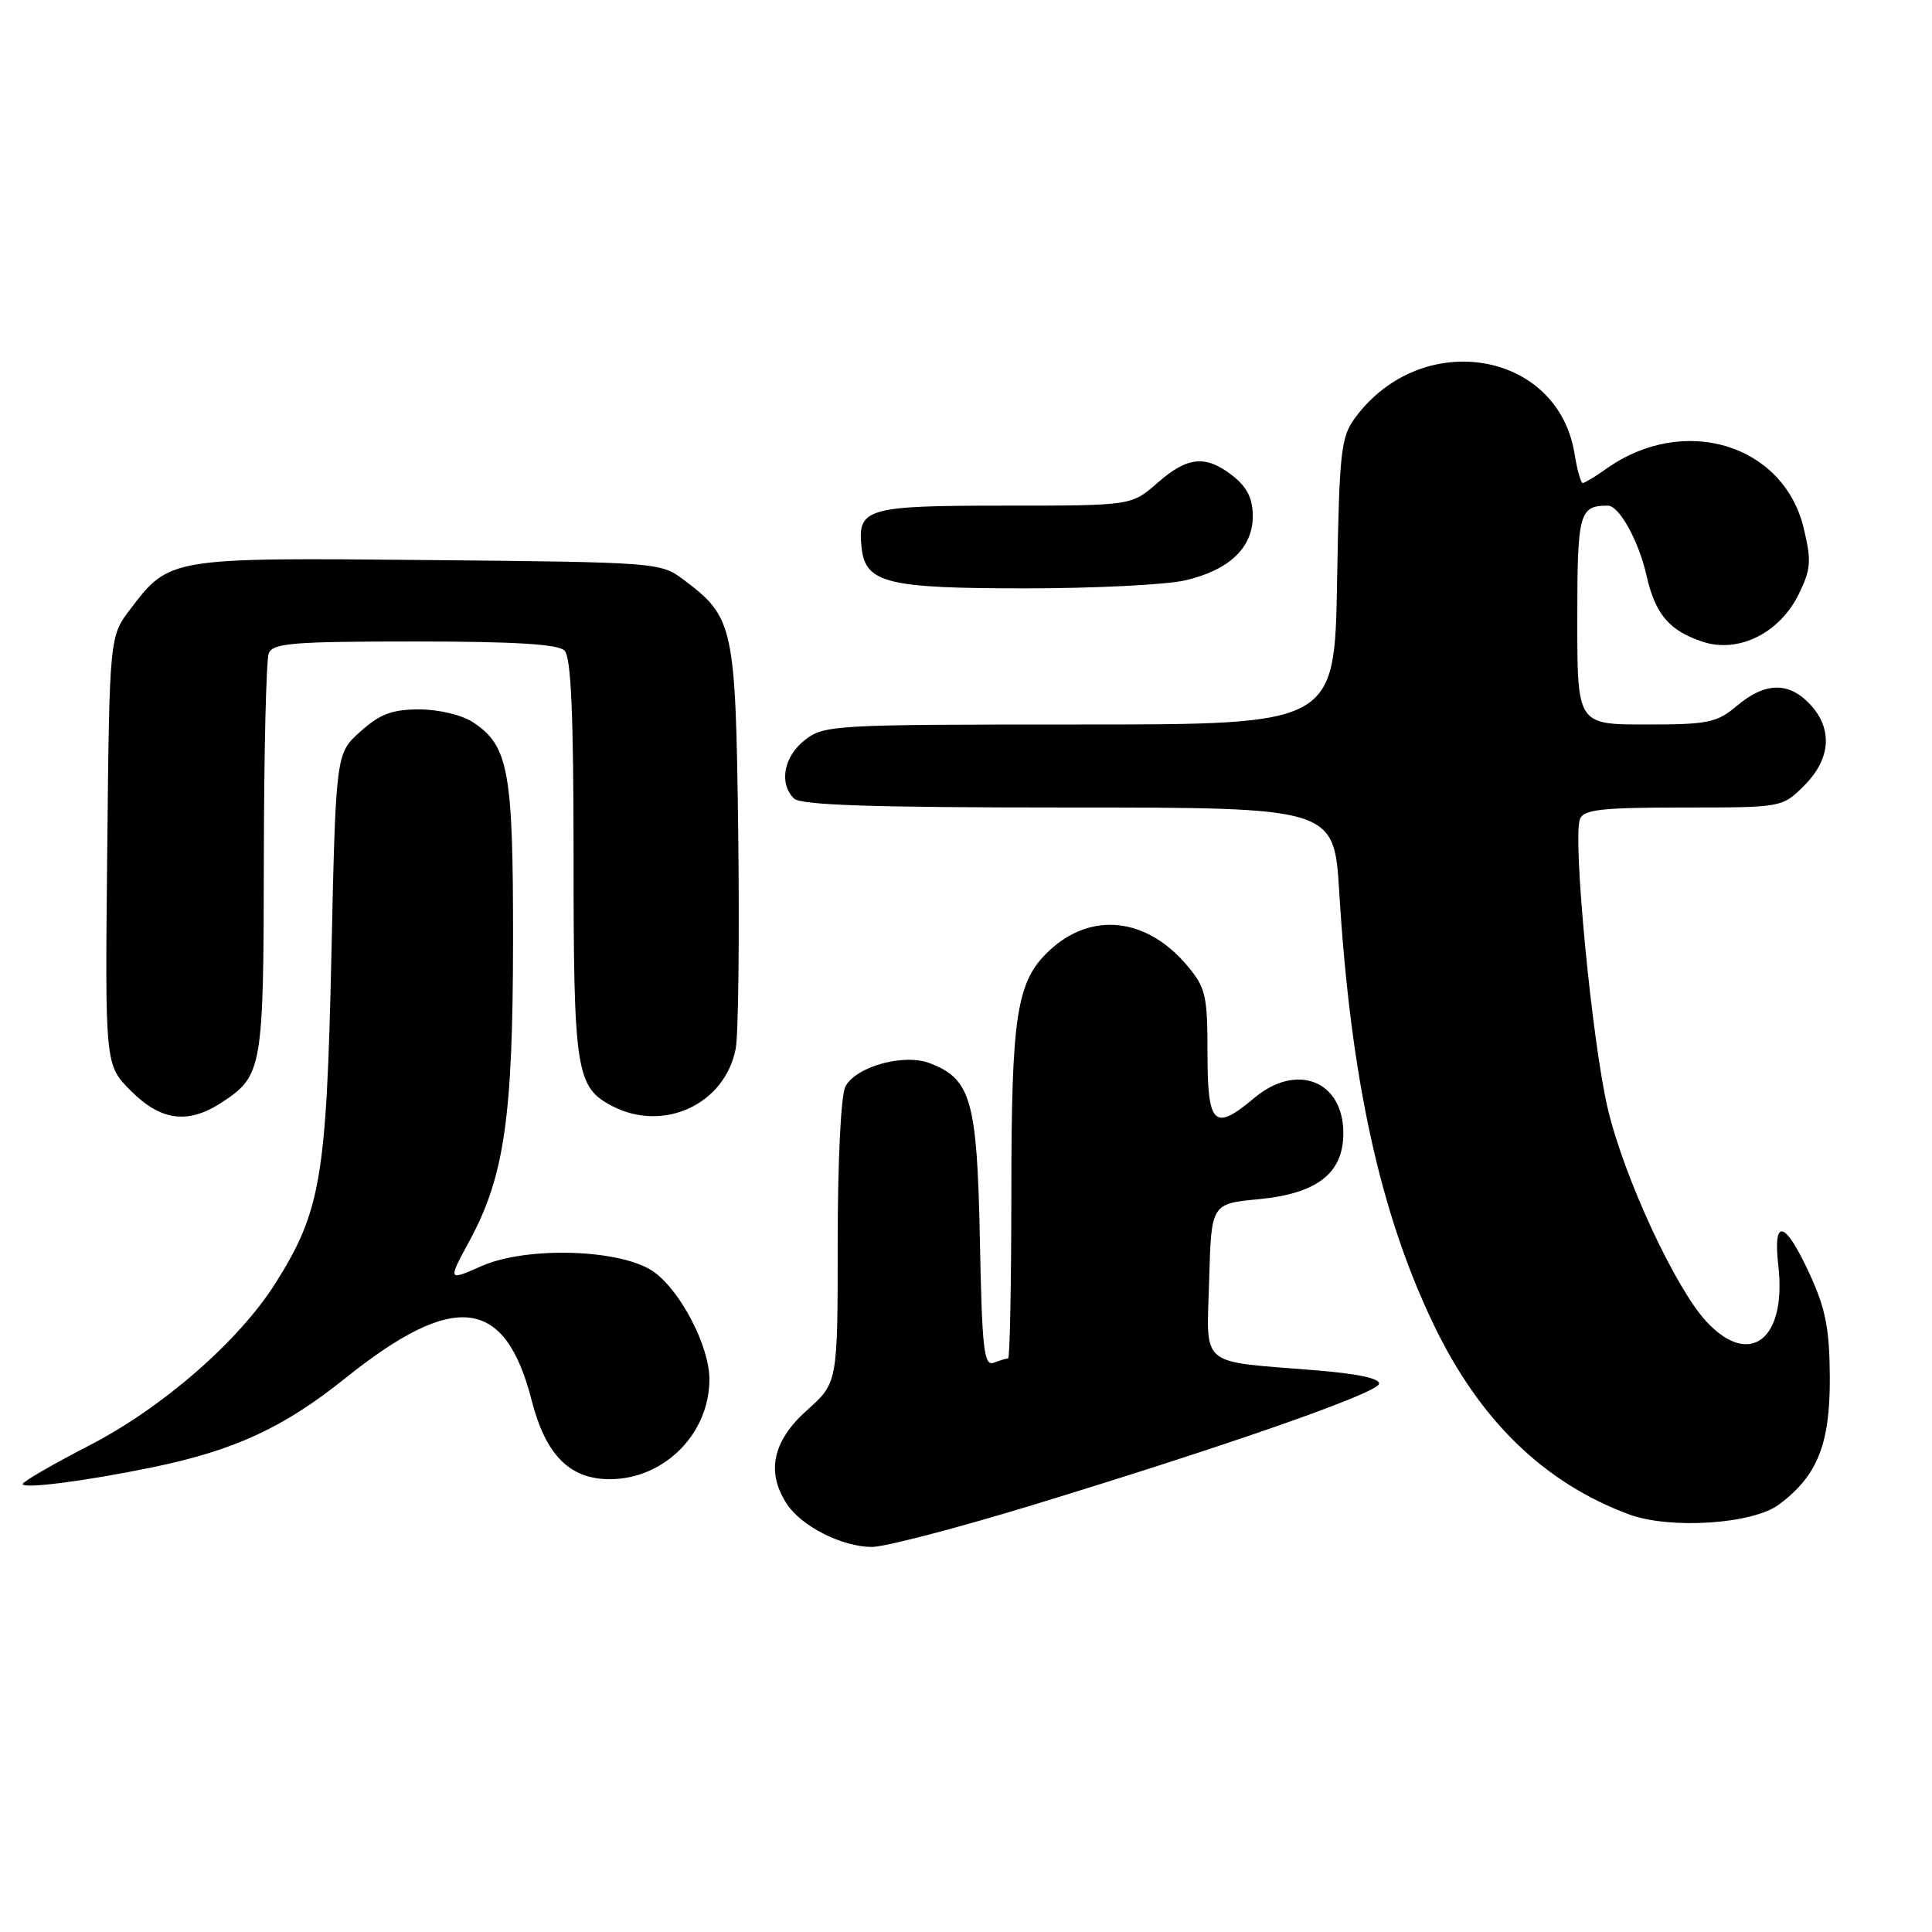 <?xml version="1.0" encoding="UTF-8" standalone="no"?>
<!DOCTYPE svg PUBLIC "-//W3C//DTD SVG 1.1//EN" "http://www.w3.org/Graphics/SVG/1.1/DTD/svg11.dtd" >
<svg xmlns="http://www.w3.org/2000/svg" xmlns:xlink="http://www.w3.org/1999/xlink" version="1.1" viewBox="0 0 256 256">
 <g >
 <path fill="currentColor"
d=" M 136.52 199.52 C 162.30 191.66 182.31 184.68 182.72 183.39 C 182.95 182.67 180.00 182.03 174.31 181.57 C 158.67 180.30 159.89 181.33 160.22 169.62 C 160.50 159.50 160.50 159.50 166.78 158.90 C 174.54 158.16 178.00 155.46 178.00 150.15 C 178.00 143.20 171.81 140.76 166.18 145.50 C 160.88 149.96 160.00 149.12 160.00 139.58 C 160.00 131.88 159.77 130.88 157.30 127.94 C 151.93 121.56 144.61 120.76 139.06 125.94 C 134.69 130.02 134.01 134.38 134.01 158.25 C 134.00 170.21 133.81 180.00 133.58 180.00 C 133.35 180.00 132.49 180.26 131.67 180.57 C 130.38 181.07 130.12 178.76 129.84 164.28 C 129.47 145.78 128.67 142.97 123.20 140.88 C 119.76 139.56 113.44 141.31 112.02 143.97 C 111.43 145.06 111.00 153.81 111.00 164.55 C 111.00 183.23 111.00 183.23 106.93 186.86 C 102.38 190.93 101.49 195.05 104.26 199.28 C 106.21 202.25 111.53 204.95 115.52 204.98 C 117.18 204.99 126.63 202.53 136.52 199.52 Z  M 235.72 199.36 C 240.83 195.55 242.50 191.36 242.46 182.50 C 242.42 176.01 241.91 173.41 239.76 168.75 C 236.50 161.68 234.90 161.30 235.64 167.75 C 236.75 177.47 231.86 181.28 226.14 175.15 C 222.02 170.74 215.25 156.16 213.06 146.99 C 210.97 138.25 208.36 111.12 209.35 108.53 C 209.84 107.27 212.22 107.00 223.05 107.00 C 236.15 107.00 236.15 107.00 239.08 104.08 C 242.60 100.55 242.88 96.57 239.83 93.31 C 237.01 90.32 233.89 90.38 230.18 93.50 C 227.49 95.77 226.36 96.00 218.11 96.00 C 209.00 96.00 209.00 96.00 209.00 82.11 C 209.00 67.93 209.25 67.00 213.06 67.00 C 214.55 67.00 217.14 71.69 218.16 76.21 C 219.32 81.38 221.17 83.57 225.63 85.04 C 230.35 86.60 235.83 83.88 238.34 78.73 C 239.96 75.42 240.04 74.33 239.00 69.98 C 236.32 58.83 223.07 54.84 212.85 62.11 C 211.39 63.15 209.98 64.00 209.72 64.00 C 209.47 64.00 208.98 62.27 208.64 60.15 C 206.45 46.44 188.40 43.44 179.59 55.32 C 177.67 57.91 177.47 59.72 177.17 77.07 C 176.84 96.00 176.84 96.00 143.06 96.00 C 110.39 96.00 109.18 96.07 106.63 98.07 C 103.85 100.26 103.19 103.79 105.20 105.80 C 106.09 106.69 115.55 107.00 141.59 107.00 C 176.78 107.00 176.78 107.00 177.46 118.25 C 178.96 142.90 182.87 160.78 190.00 175.58 C 196.09 188.23 204.60 196.48 215.84 200.66 C 221.27 202.67 232.24 201.96 235.72 199.36 Z  M 20.08 194.45 C 31.04 192.20 37.54 189.20 45.73 182.64 C 60.19 171.04 66.93 171.83 70.44 185.53 C 72.31 192.81 75.47 196.00 80.81 196.00 C 88.01 195.99 94.00 189.98 94.00 182.76 C 94.00 178.43 90.26 171.17 86.68 168.56 C 82.51 165.52 69.86 165.08 63.79 167.77 C 59.33 169.74 59.33 169.74 62.20 164.44 C 66.82 155.92 67.96 148.04 67.98 124.72 C 68.00 102.12 67.39 98.80 62.67 95.70 C 61.19 94.73 58.12 94.00 55.55 94.00 C 51.97 94.00 50.35 94.61 47.77 96.92 C 44.50 99.83 44.50 99.83 43.91 126.67 C 43.26 156.02 42.50 160.51 36.52 170.00 C 31.70 177.66 21.56 186.51 11.87 191.51 C 6.99 194.03 3.00 196.34 3.00 196.64 C 3.00 197.32 11.33 196.25 20.08 194.45 Z  M 29.43 146.05 C 34.77 142.54 34.93 141.60 34.96 113.83 C 34.98 99.71 35.27 87.45 35.61 86.58 C 36.13 85.22 38.78 85.00 54.91 85.00 C 68.11 85.00 73.95 85.35 74.80 86.20 C 75.67 87.07 76.00 94.57 76.00 113.65 C 76.00 141.98 76.33 144.08 81.15 146.57 C 87.97 150.10 96.10 146.29 97.49 138.92 C 97.84 137.03 97.99 124.24 97.82 110.49 C 97.47 82.88 97.24 81.81 90.56 76.80 C 87.54 74.53 87.07 74.50 56.78 74.21 C 22.51 73.88 22.47 73.89 17.30 80.67 C 14.50 84.34 14.50 84.34 14.21 112.73 C 13.91 141.11 13.91 141.11 17.36 144.56 C 21.35 148.55 24.96 149.00 29.43 146.05 Z  M 157.00 76.91 C 162.86 75.56 166.00 72.59 166.00 68.40 C 166.00 66.07 165.25 64.55 163.37 63.07 C 159.77 60.24 157.37 60.47 153.35 64.00 C 149.93 67.00 149.93 67.00 133.09 67.00 C 114.68 67.00 113.56 67.34 114.18 72.67 C 114.71 77.27 117.62 77.97 136.00 77.96 C 145.07 77.96 154.53 77.48 157.00 76.91 Z "/>
</g>
</svg>